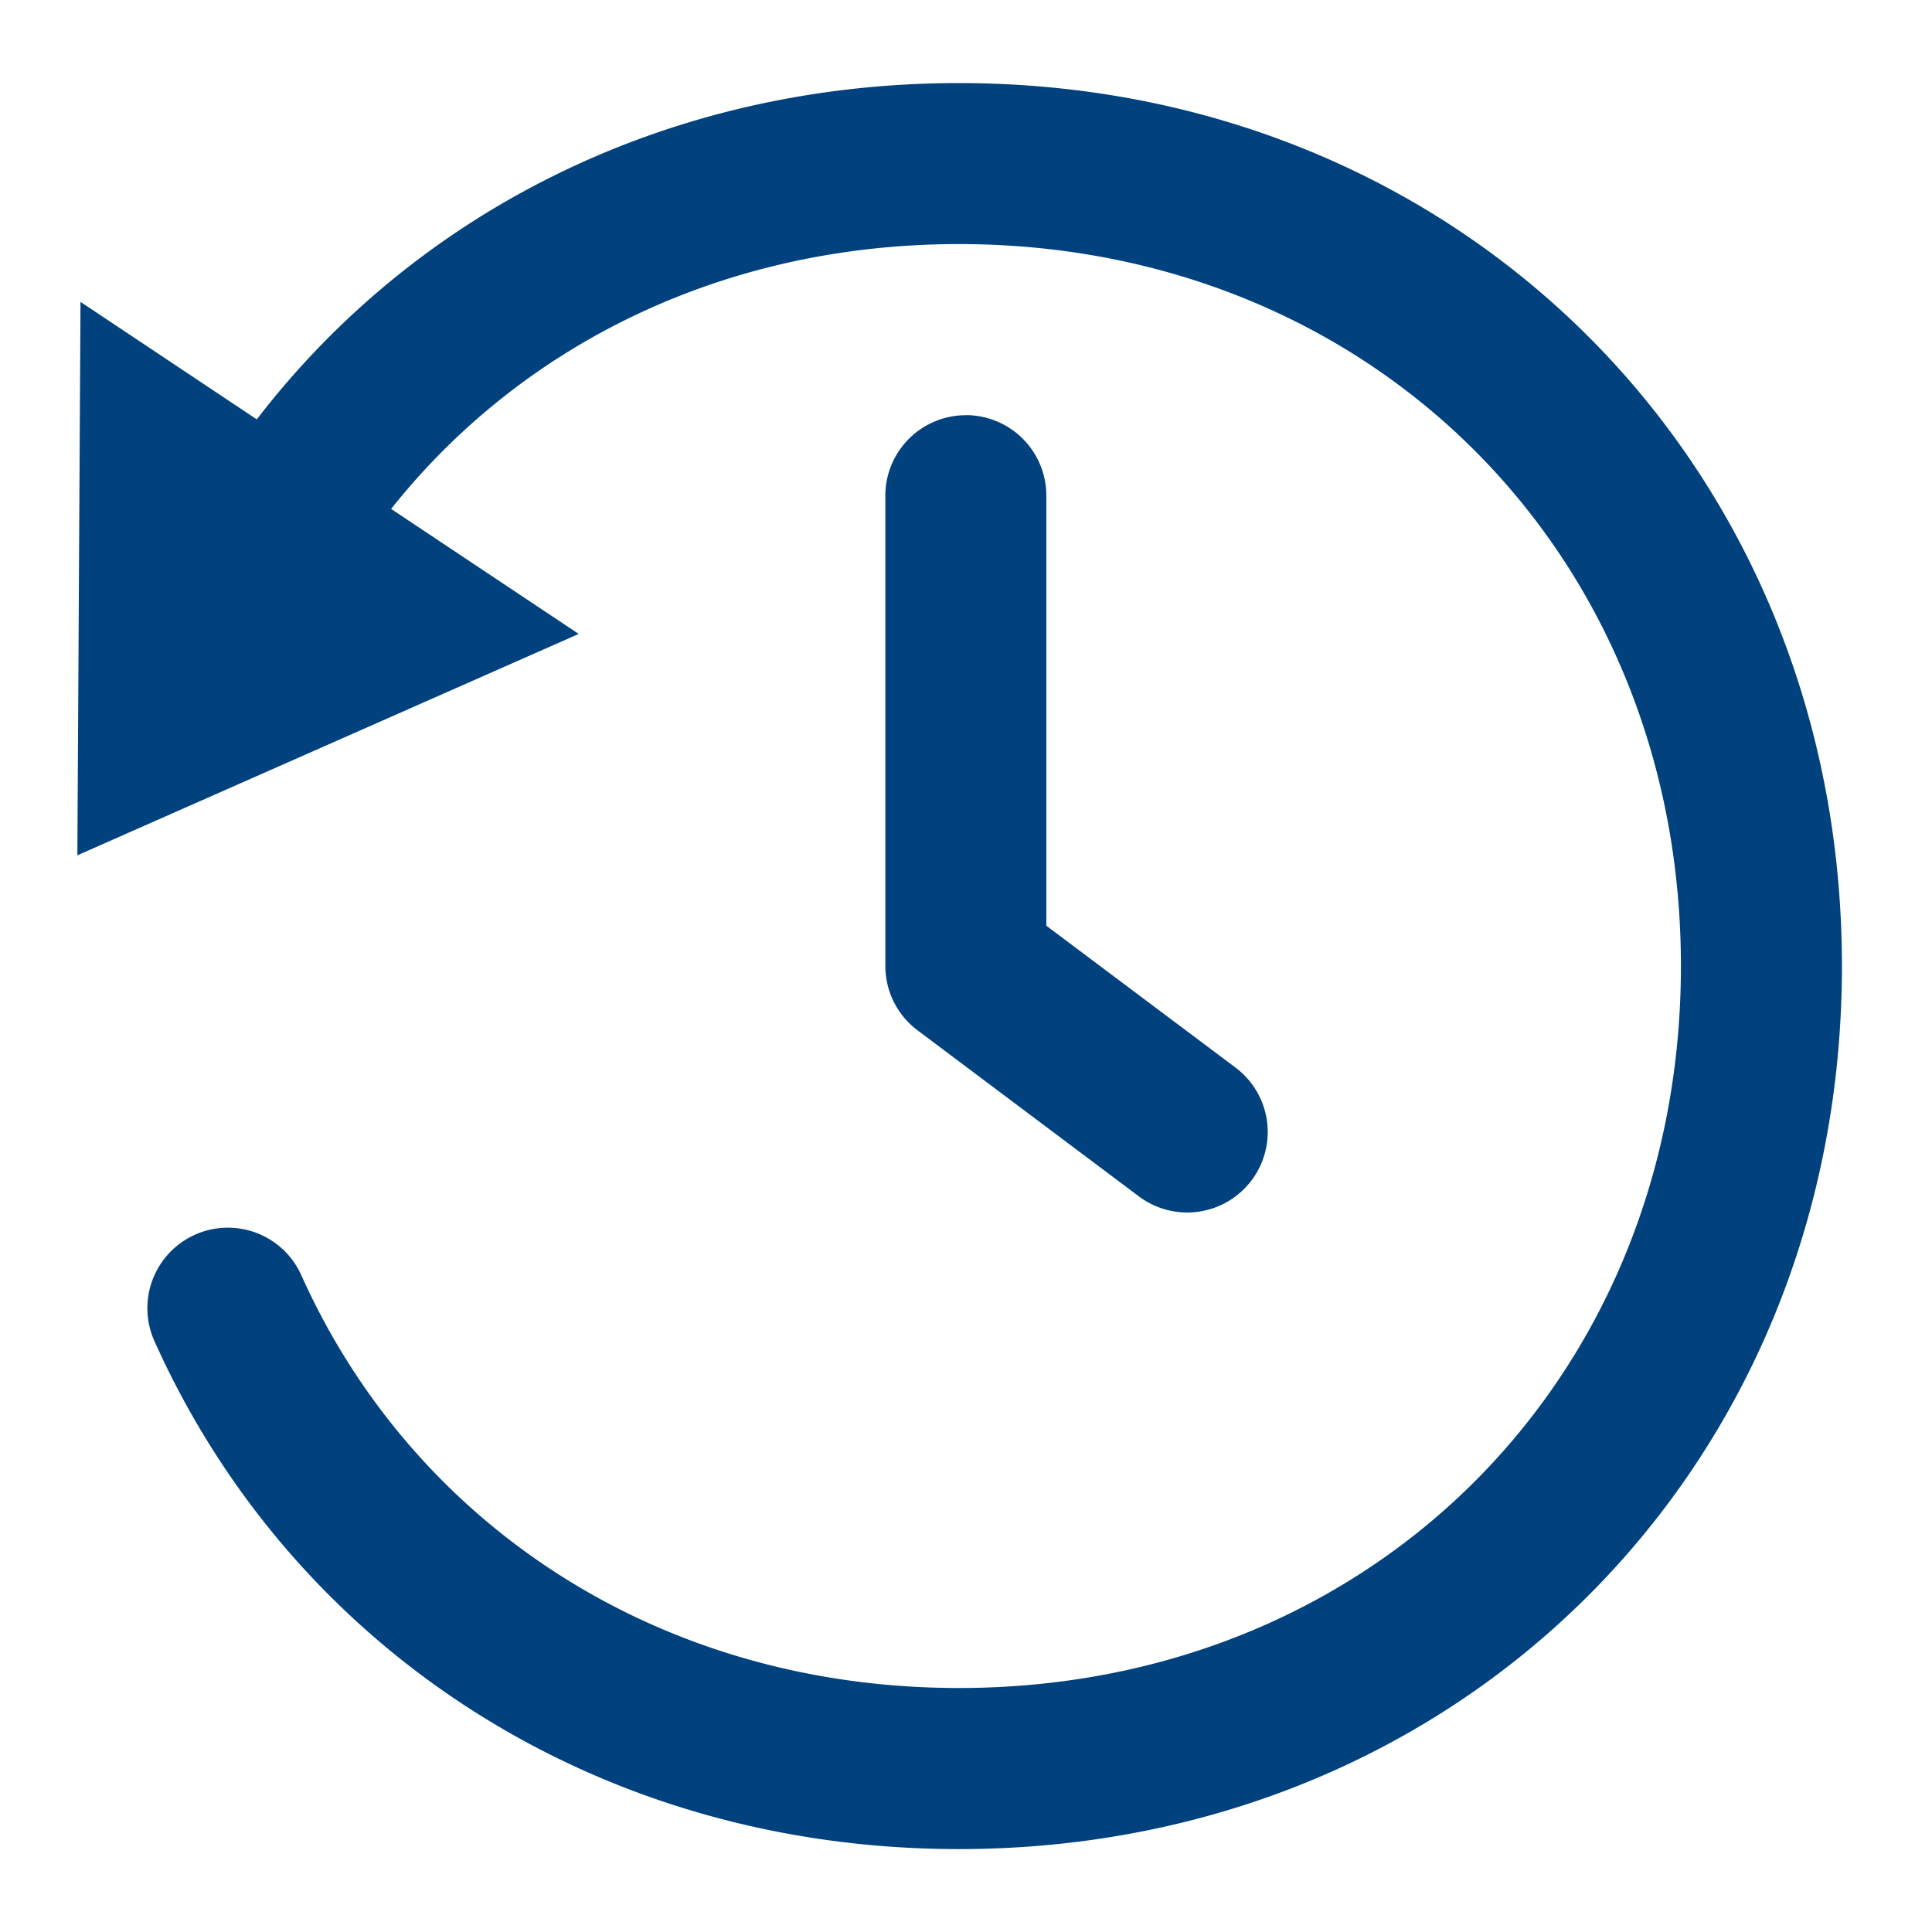<svg width="24" height="24" fill="none" xmlns="http://www.w3.org/2000/svg"><path d="M4.86 6.323l2.329 1.552-6.228 2.75L1 3.75l2.19 1.46c1.981-2.58 5.11-4.178 8.722-4.178 6.227 0 10.969 4.742 10.969 10.968 0 6.227-4.742 10.97-10.969 10.97-4.519 0-8.28-2.502-9.988-6.298a1 1 0 111.824-.82c1.378 3.064 4.418 5.117 8.164 5.117 5.122 0 8.969-3.846 8.969-8.969 0-5.122-3.847-8.968-8.969-8.968-2.94 0-5.445 1.264-7.053 3.29z" fill="#00417E"/><path d="M11.998 5.157a1 1 0 011 1V11.5l2.35 1.762a1 1 0 01-1.2 1.6l-2.75-2.063a1 1 0 01-.4-.8V6.158a1 1 0 011-1z" fill="#00417E"/></svg>